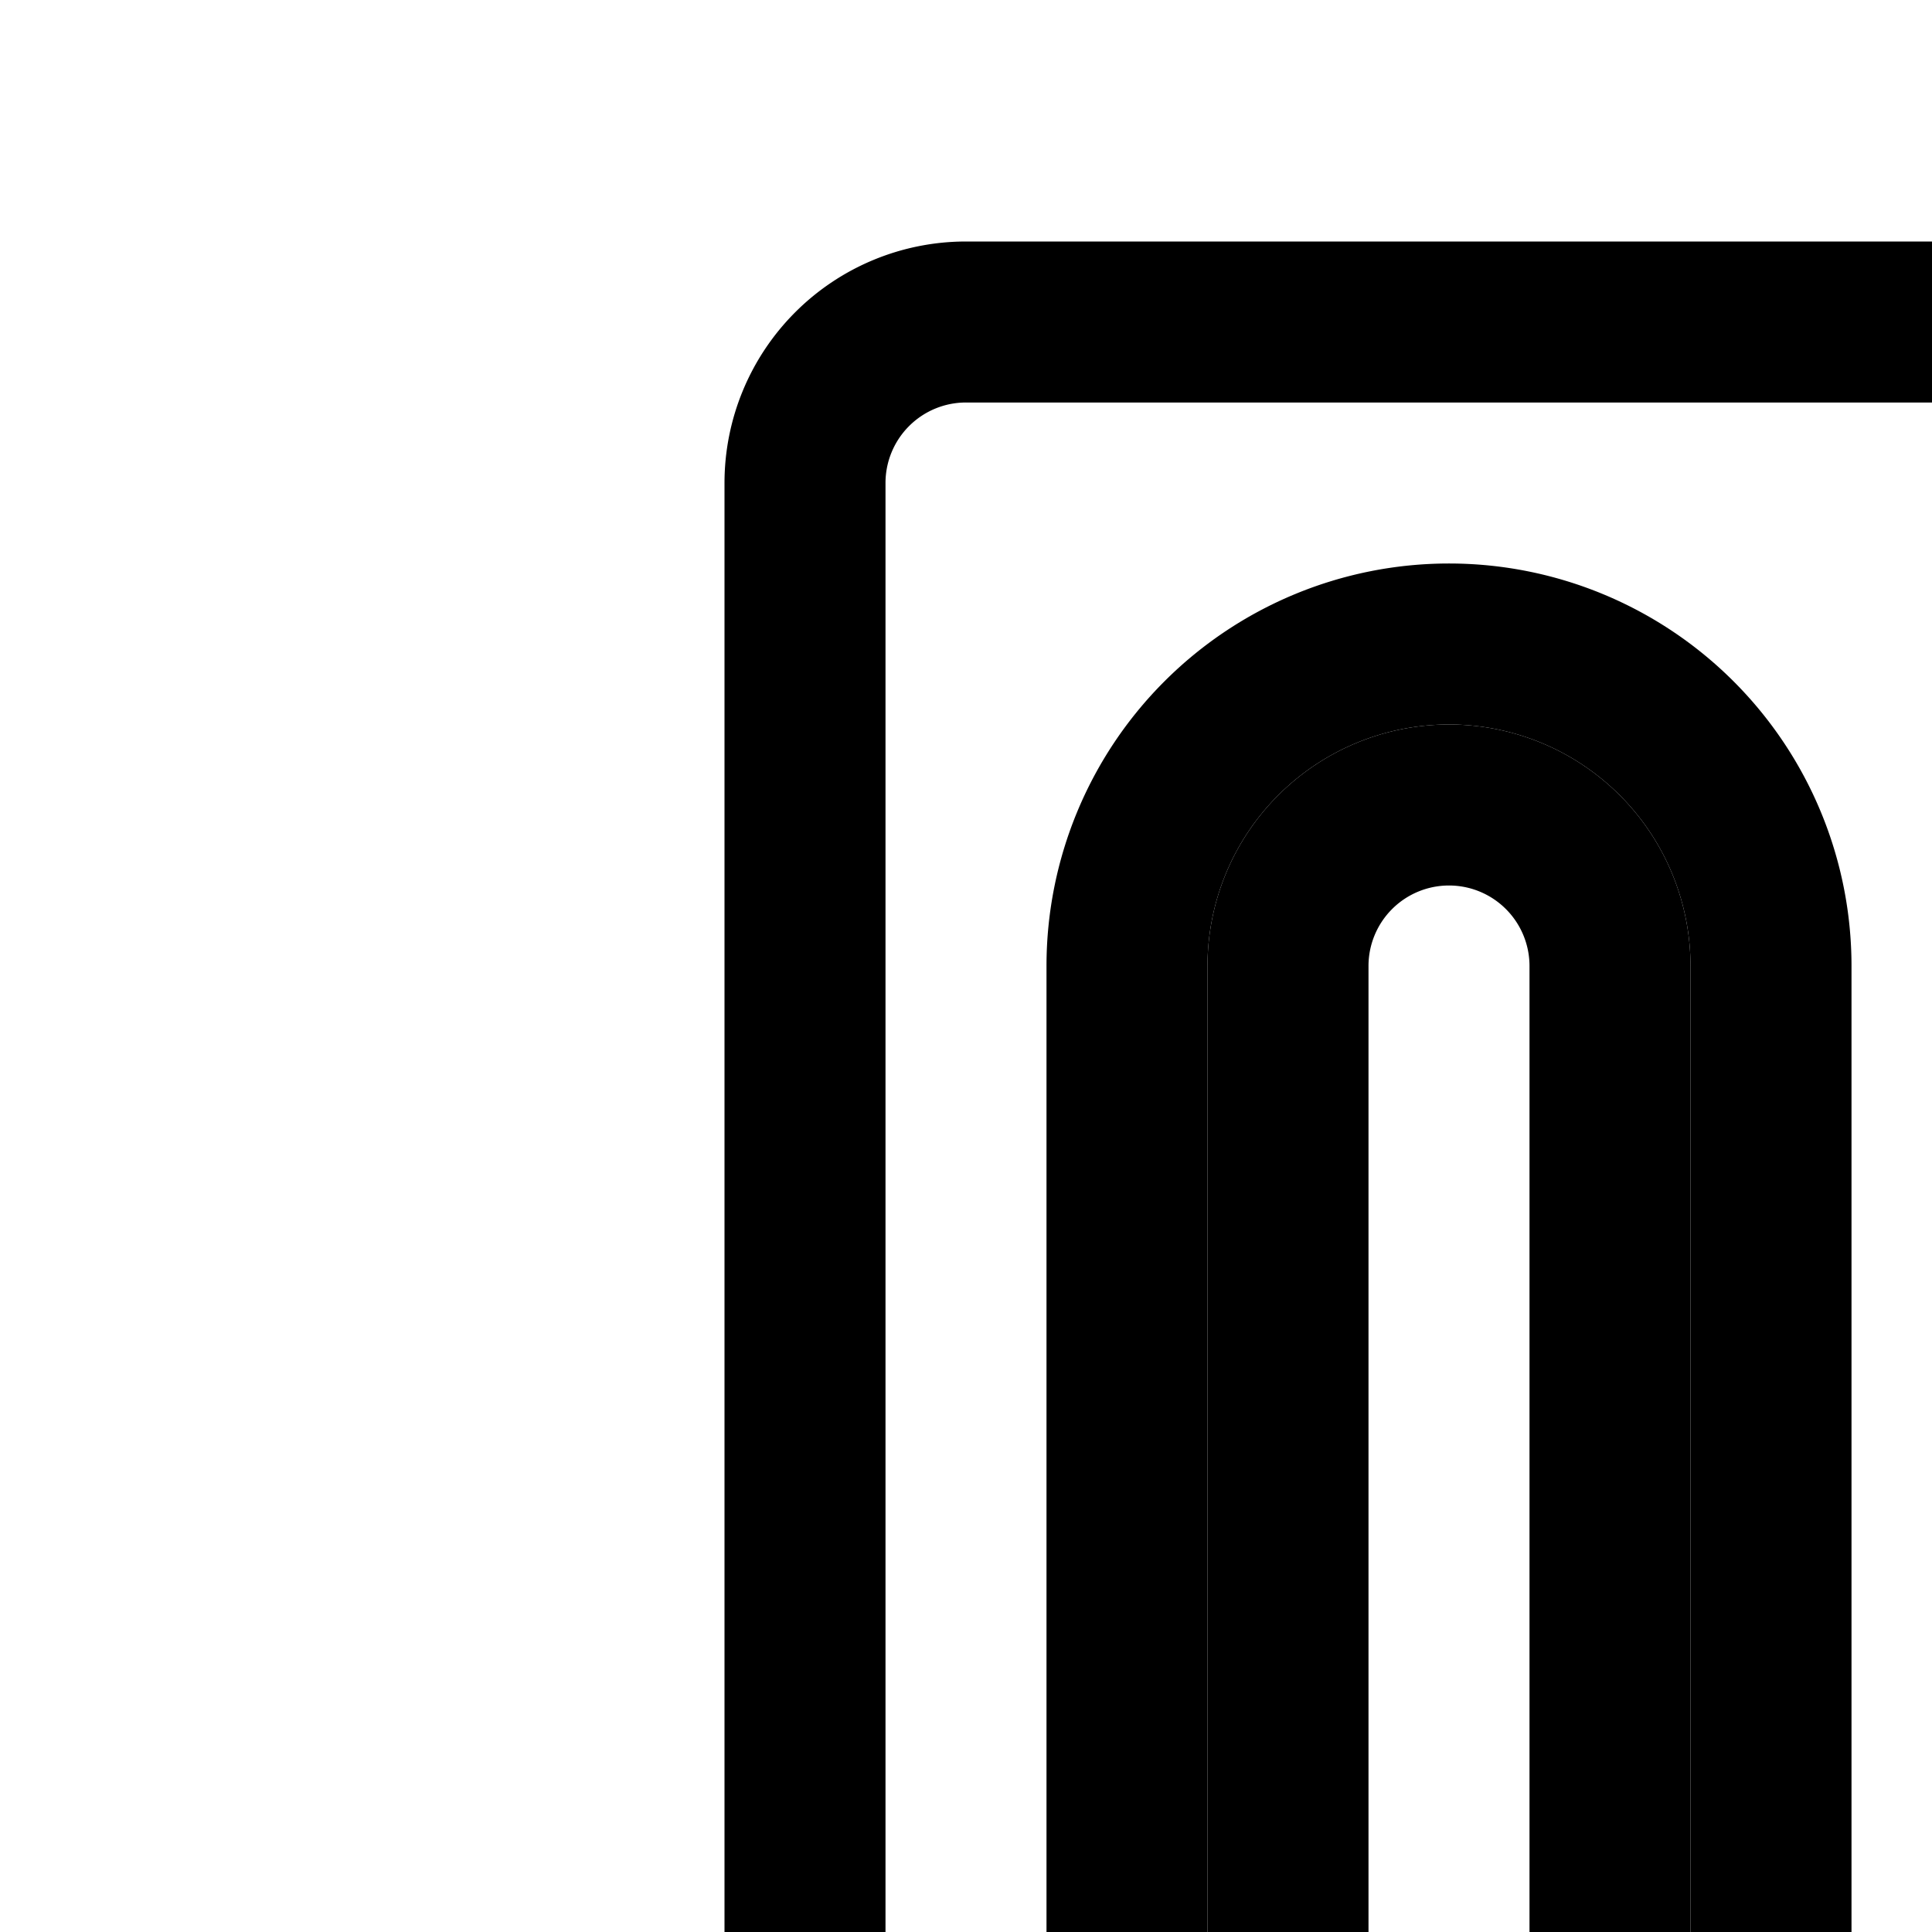 <svg
  xmlns="http://www.w3.org/2000/svg"
  width="24"
  height="24"
  viewBox="0 0 24 24"
  fill="none"
  stroke="currentColor"
  stroke-width="2"
  stroke-linecap="round"
  stroke-linejoin="round"
>
  <path d="M20 12v13a2 2 0 1 1-4 0V12a2 2 0 1 1 4 0" />
  <path
    fill-rule="evenodd"
    d="M12 4a2 2 0 0 0-2 2v36a2 2 0 0 0 2 2h12a2 2 0 0 0 2-2V6a2 2 0 0 0-2-2zm6 36a2 2 0 1 0 0-4 2 2 0 0 0 0 4m-1.5-7.5a1.5 1.5 0 1 1 3 0 1.5 1.5 0 0 1-3 0M14 12a4 4 0 0 1 8 0v13a4 4 0 0 1-8 0z"
    clip-rule="evenodd"
  />
  <path
    fill-rule="evenodd"
    d="M31.593 8.026a1.2 1.2 0 0 0-.742.079 1.4 1.4 0 0 0-.609.537A1.6 1.6 0 0 0 30 9.5c0 .31.087.61.242.858.156.248.37.432.609.537.237.105.494.131.742.079s.485-.185.677-.39a1 1 0 0 1 1.46 1.368 3.3 3.3 0 0 1-1.722.978 3.2 3.2 0 0 1-1.966-.206 3.4 3.4 0 0 1-1.495-1.304A3.6 3.6 0 0 1 28 9.5c0-.678.188-1.346.547-1.92a3.4 3.4 0 0 1 1.495-1.304 3.2 3.2 0 0 1 1.966-.206c.661.14 1.259.485 1.722.978a1 1 0 1 1-1.46 1.368 1.3 1.3 0 0 0-.677-.39"
    clip-rule="evenodd"
  />
  <path
    fill-rule="evenodd"
    d="M28.5 15a1 1 0 0 1 1-1h4a1 1 0 1 1 0 2h-1v4a1 1 0 1 1-2 0v-4h-1a1 1 0 0 1-1-1"
    clip-rule="evenodd"
  />
  <path
    fill-rule="evenodd"
    d="M30.5 27a.5.5 0 0 0 0 1h1a2.5 2.5 0 0 1 0 5h-1a2.5 2.5 0 0 1-2.358-1.667 1 1 0 1 1 1.886-.666.5.5 0 0 0 .472.333h1a.5.5 0 0 0 0-1h-1a2.5 2.5 0 0 1 0-5h1a2.5 2.5 0 0 1 2.358 1.667 1 1 0 1 1-1.886.666A.5.5 0 0 0 31.5 27z"
    clip-rule="evenodd"
  />
  <path
    fill-rule="evenodd"
    d="M30.5 36a.5.5 0 0 0 0 1h1a2.5 2.5 0 0 1 0 5h-1a2.5 2.5 0 0 1-2.358-1.667 1 1 0 1 1 1.886-.666.5.5 0 0 0 .472.333h1a.5.5 0 0 0 0-1h-1a2.5 2.5 0 0 1 0-5h1a2.5 2.5 0 0 1 2.358 1.667 1 1 0 1 1-1.886.666A.5.5 0 0 0 31.5 36z"
    clip-rule="evenodd"
  />
  <path
    fill-rule="evenodd"
    d="M37.373 25.572A1 1 0 0 1 38 26.5v5a1 1 0 1 1-2 0v-2.958a1 1 0 0 1-.721-1.692l1-1.043a1 1 0 0 1 1.094-.235"
    clip-rule="evenodd"
  />
</svg>
